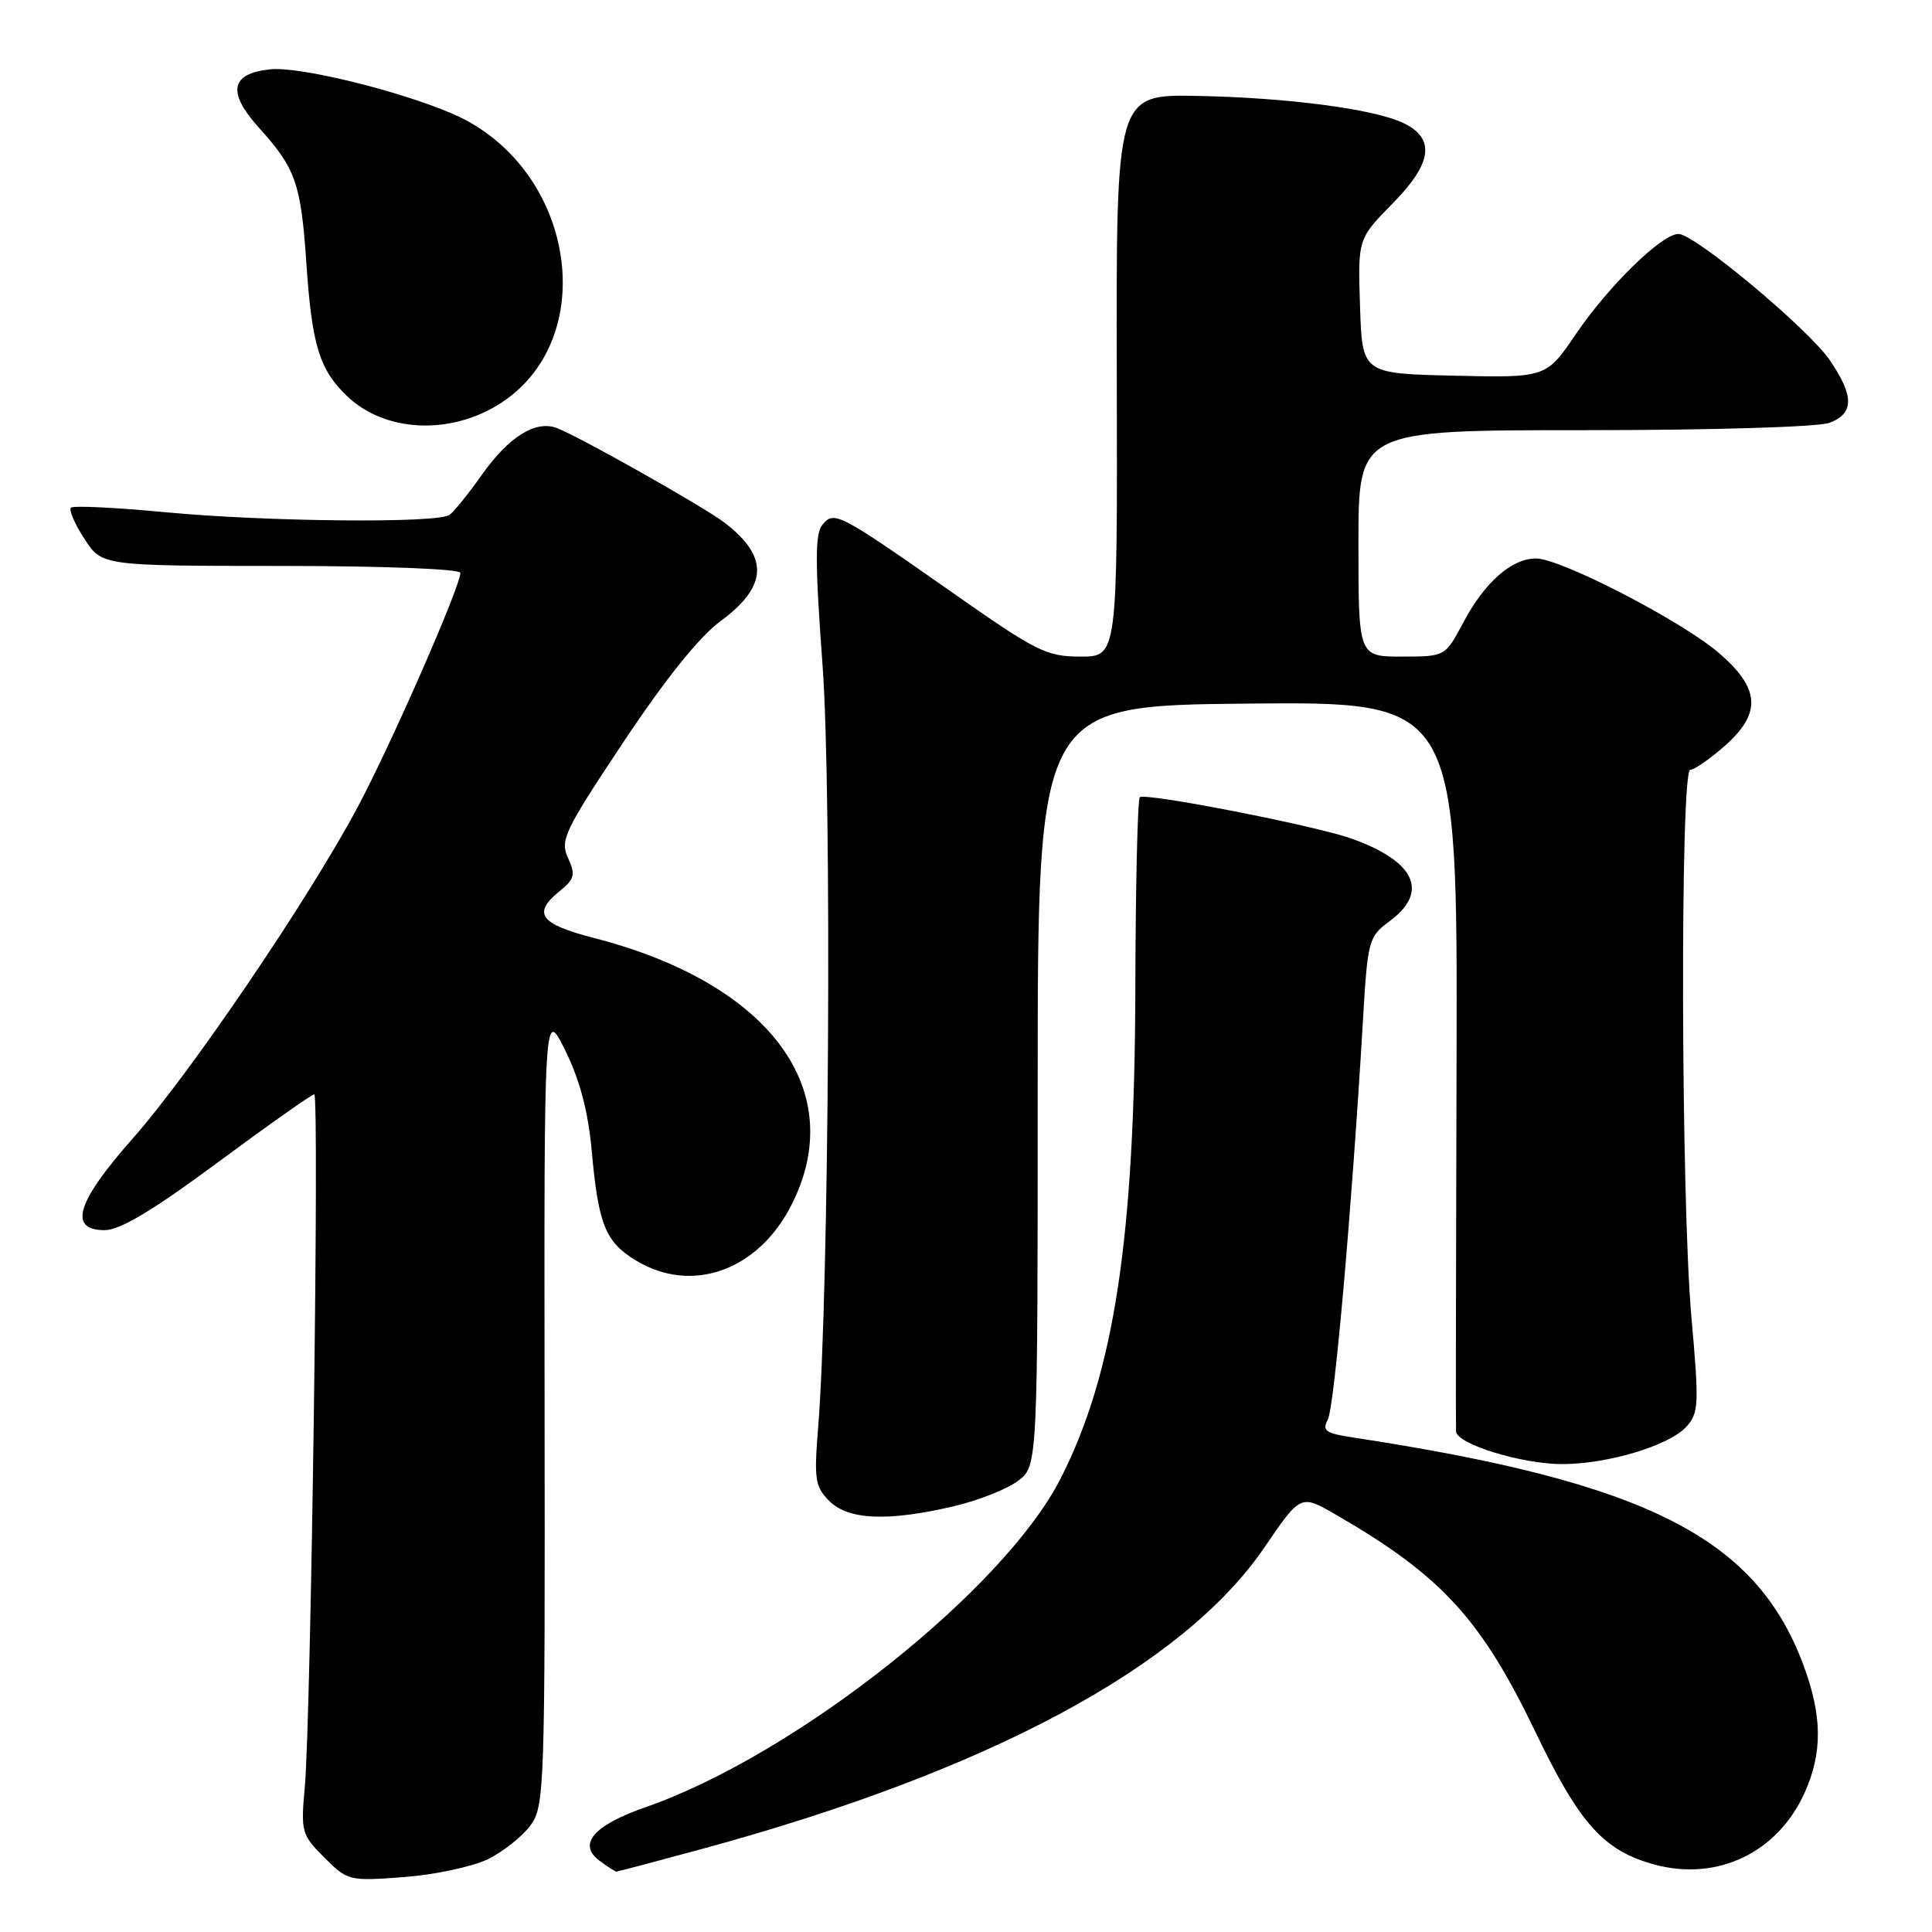 <?xml version="1.0" encoding="UTF-8" standalone="no"?>
<!DOCTYPE svg PUBLIC "-//W3C//DTD SVG 1.1//EN" "http://www.w3.org/Graphics/SVG/1.1/DTD/svg11.dtd" >
<svg xmlns="http://www.w3.org/2000/svg" xmlns:xlink="http://www.w3.org/1999/xlink" version="1.1" viewBox="0 0 256 256">
 <g >
 <path fill="currentColor"
d=" M 64.70 246.33 C 66.72 245.32 69.24 243.31 70.30 241.86 C 72.15 239.32 72.23 237.05 72.16 186.36 C 72.09 133.50 72.09 133.50 74.91 139.21 C 76.85 143.16 77.93 147.28 78.41 152.52 C 79.29 162.25 80.21 164.55 84.23 167.00 C 91.60 171.49 100.36 168.43 104.81 159.79 C 112.61 144.62 102.12 130.32 78.75 124.30 C 71.49 122.43 70.49 121.04 74.21 118.03 C 76.14 116.47 76.28 115.90 75.26 113.67 C 74.19 111.32 74.77 110.11 82.62 98.31 C 88.15 90.00 92.65 84.39 95.43 82.34 C 101.76 77.68 101.93 73.80 96.00 69.25 C 93.24 67.14 76.53 57.72 73.74 56.70 C 70.94 55.68 67.42 57.88 63.88 62.87 C 62.08 65.42 60.13 67.83 59.55 68.23 C 57.94 69.36 35.26 69.14 21.87 67.87 C 15.31 67.24 9.69 66.98 9.40 67.27 C 9.10 67.57 9.90 69.42 11.18 71.39 C 13.50 74.98 13.50 74.98 37.25 74.99 C 50.78 74.99 61.00 75.39 61.00 75.91 C 61.00 77.73 51.80 98.70 47.37 106.99 C 40.81 119.27 25.17 142.29 17.55 150.90 C 10.15 159.27 9.01 163.00 13.86 163.00 C 15.90 163.00 20.23 160.41 28.89 154.00 C 35.58 149.05 41.32 145.00 41.64 145.00 C 42.34 145.00 41.21 227.68 40.39 236.74 C 39.85 242.73 39.95 243.10 42.97 246.13 C 46.08 249.23 46.24 249.27 53.58 248.72 C 57.69 248.40 62.67 247.33 64.70 246.33 Z  M 93.00 245.00 C 130.96 234.68 156.73 220.87 167.53 205.06 C 172.34 198.01 172.34 198.01 176.92 200.65 C 191.00 208.77 196.24 214.48 203.50 229.59 C 209.32 241.70 212.53 245.26 219.26 247.07 C 227.55 249.30 235.50 245.51 239.09 237.62 C 241.52 232.25 241.48 227.36 238.93 220.54 C 232.63 203.70 218.11 196.39 179.26 190.47 C 175.64 189.92 175.16 189.58 175.94 188.11 C 176.81 186.48 179.12 160.23 180.59 135.35 C 181.22 124.55 181.34 124.13 184.12 122.07 C 189.42 118.15 187.53 114.11 179.00 111.09 C 174.12 109.37 151.68 104.99 151.03 105.64 C 150.74 105.93 150.47 117.27 150.44 130.83 C 150.36 164.04 147.65 181.88 140.57 195.85 C 133.10 210.61 105.45 232.53 85.60 239.44 C 78.65 241.86 76.49 244.36 79.44 246.56 C 80.51 247.35 81.51 248.00 81.67 248.00 C 81.84 248.00 86.93 246.65 93.00 245.00 Z  M 126.37 199.59 C 129.61 198.83 133.43 197.32 134.87 196.24 C 137.50 194.28 137.50 194.28 137.50 143.89 C 137.50 93.50 137.50 93.50 165.32 93.23 C 193.13 92.97 193.13 92.97 193.00 140.73 C 192.92 167.01 192.89 189.02 192.93 189.66 C 193.03 191.35 201.62 194.00 207.00 194.00 C 213.03 194.00 221.20 191.54 223.45 189.05 C 225.10 187.24 225.15 186.09 224.12 174.52 C 222.73 158.89 222.61 102.00 223.97 102.00 C 224.50 102.00 226.52 100.60 228.47 98.90 C 233.45 94.52 233.26 91.24 227.75 86.51 C 222.78 82.25 206.81 74.00 203.53 74.00 C 200.31 74.00 196.73 77.15 193.92 82.44 C 191.50 87.00 191.50 87.00 185.75 87.00 C 180.00 87.00 180.00 87.00 180.00 72.00 C 180.00 57.00 180.00 57.00 209.93 57.00 C 226.96 57.00 240.98 56.58 242.43 56.02 C 245.68 54.79 245.69 52.48 242.48 47.76 C 239.65 43.59 224.56 31.00 222.40 31.00 C 220.20 31.00 213.16 37.87 208.83 44.24 C 204.88 50.06 204.88 50.06 192.69 49.78 C 180.50 49.50 180.50 49.50 180.21 40.58 C 179.92 31.65 179.92 31.65 184.54 26.95 C 189.79 21.63 190.23 18.34 185.95 16.30 C 182.06 14.44 170.64 12.94 158.66 12.71 C 147.89 12.50 147.89 12.50 147.98 49.75 C 148.07 87.00 148.07 87.00 143.18 87.00 C 138.68 87.00 137.37 86.35 126.40 78.66 C 111.05 67.91 110.54 67.64 108.97 69.54 C 107.98 70.72 107.99 74.55 109.00 88.26 C 110.24 105.27 109.86 171.06 108.41 189.15 C 107.85 196.04 108.00 197.00 109.90 198.90 C 112.41 201.41 117.67 201.63 126.37 199.59 Z  M 65.82 53.75 C 79.87 45.31 76.34 22.12 59.93 15.06 C 52.83 12.01 39.71 8.80 35.87 9.18 C 30.52 9.72 30.04 12.19 34.35 16.97 C 39.17 22.30 39.88 24.32 40.59 34.81 C 41.33 45.76 42.31 48.97 45.99 52.49 C 50.87 57.16 59.24 57.69 65.82 53.75 Z "/>
</g>
</svg>